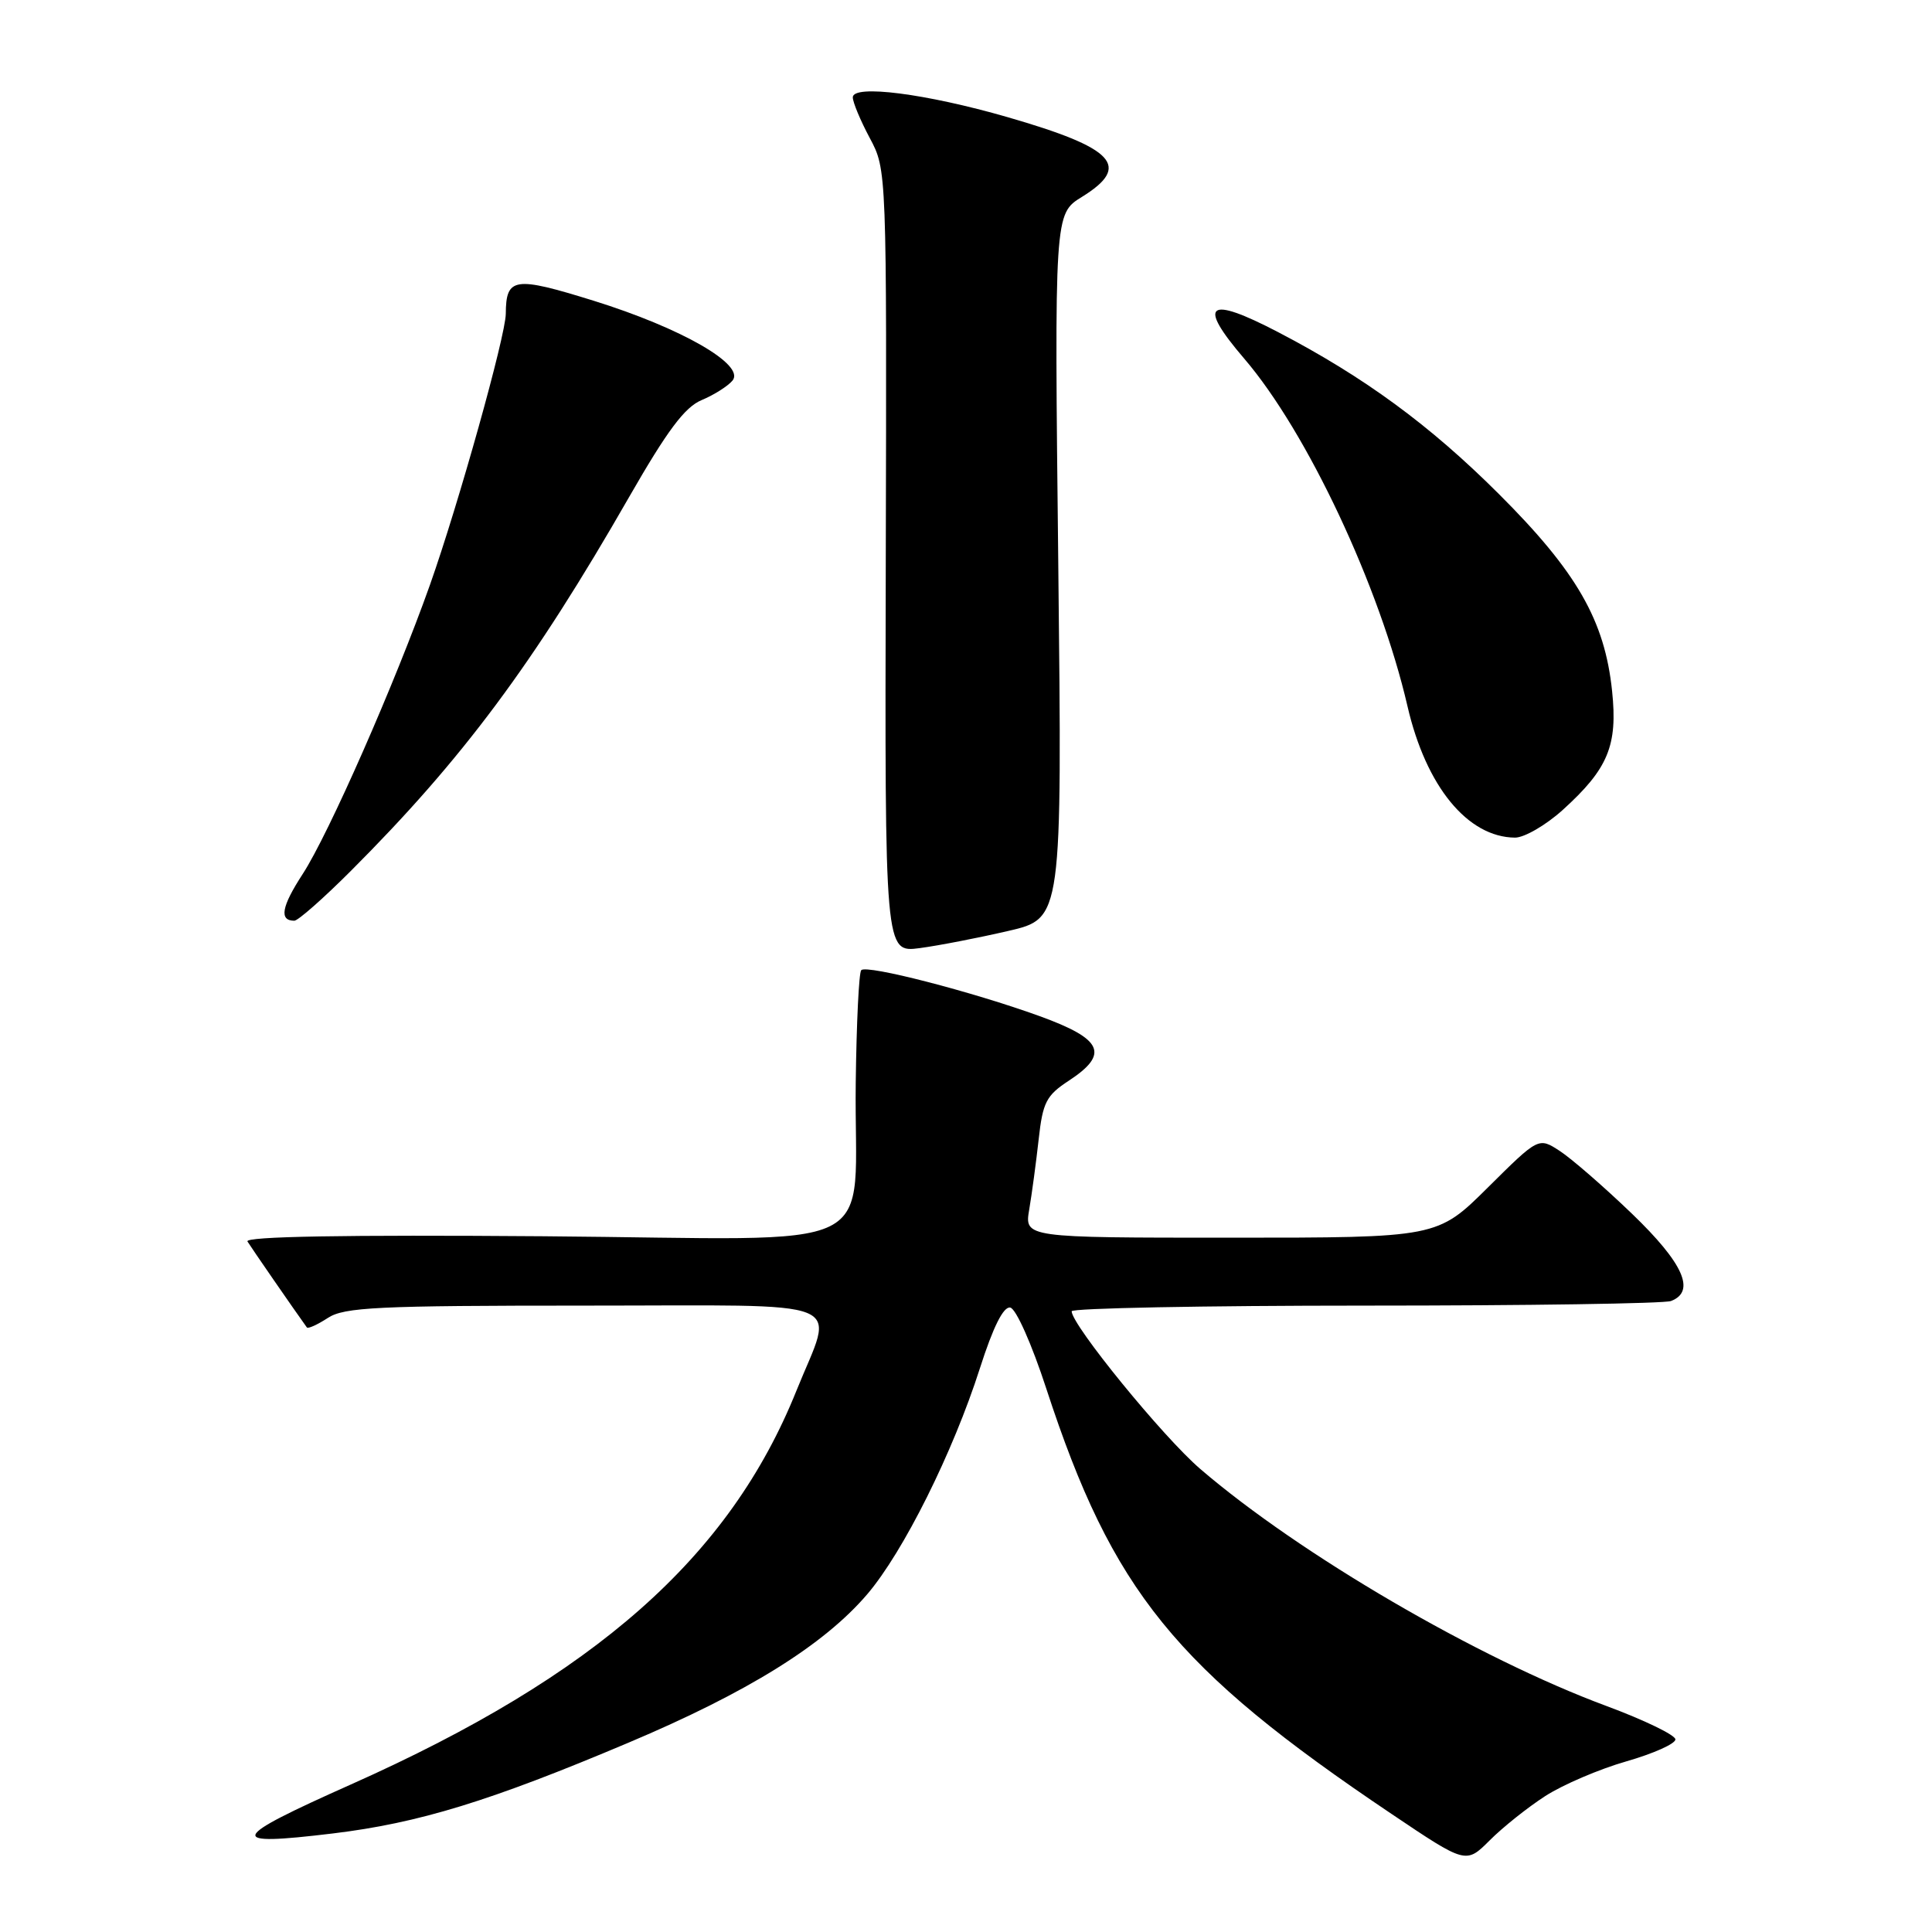 <?xml version="1.0" encoding="UTF-8" standalone="no"?>
<!DOCTYPE svg PUBLIC "-//W3C//DTD SVG 1.1//EN" "http://www.w3.org/Graphics/SVG/1.1/DTD/svg11.dtd" >
<svg xmlns="http://www.w3.org/2000/svg" xmlns:xlink="http://www.w3.org/1999/xlink" version="1.1" viewBox="0 0 256 256">
 <g >
 <path fill="currentColor"
d=" M 204.75 237.99 C 207.09 236.48 211.93 234.41 215.50 233.39 C 219.08 232.36 222.00 231.06 222.00 230.48 C 222.00 229.91 217.89 227.92 212.88 226.06 C 195.85 219.75 172.26 205.99 159.06 194.66 C 154.12 190.43 142.01 175.57 142.00 173.75 C 142.00 173.34 159.51 173.00 180.92 173.00 C 202.32 173.00 220.55 172.73 221.42 172.39 C 224.73 171.12 223.07 167.39 216.25 160.83 C 212.54 157.26 208.23 153.52 206.68 152.51 C 203.87 150.68 203.87 150.68 197.16 157.34 C 190.45 164.00 190.45 164.00 163.09 164.00 C 135.74 164.00 135.74 164.00 136.38 160.25 C 136.73 158.19 137.29 154.01 137.63 150.96 C 138.17 146.06 138.64 145.15 141.62 143.20 C 147.03 139.65 146.13 137.68 137.75 134.64 C 128.80 131.40 114.86 127.80 114.12 128.55 C 113.81 128.85 113.49 135.55 113.39 143.44 C 113.10 166.73 118.29 164.17 72.00 163.81 C 45.64 163.61 32.39 163.84 32.79 164.50 C 33.26 165.27 38.96 173.53 40.66 175.89 C 40.81 176.10 42.06 175.53 43.43 174.64 C 45.61 173.21 49.96 173.00 77.57 173.00 C 113.53 173.00 110.55 171.80 105.53 184.28 C 96.67 206.32 78.92 222.00 46.50 236.45 C 30.22 243.71 29.87 244.66 44.12 242.94 C 55.51 241.56 64.95 238.66 83.24 230.93 C 99.05 224.26 109.16 217.97 114.90 211.26 C 119.70 205.64 126.27 192.47 129.85 181.28 C 131.59 175.84 132.96 173.09 133.86 173.26 C 134.62 173.39 136.72 178.11 138.64 184.00 C 147.43 210.89 155.68 221.06 184.38 240.35 C 194.25 246.99 194.25 246.99 197.38 243.87 C 199.09 242.15 202.41 239.50 204.75 237.99 Z  M 133.62 123.35 C 140.74 121.70 140.74 121.70 140.23 75.02 C 139.71 28.34 139.71 28.34 143.36 26.09 C 149.95 22.01 147.73 19.63 133.50 15.52 C 122.69 12.40 113.00 11.16 113.00 12.90 C 113.00 13.55 114.01 15.97 115.25 18.29 C 117.50 22.50 117.50 22.50 117.37 74.37 C 117.24 126.24 117.24 126.24 121.87 125.63 C 124.42 125.29 129.70 124.26 133.62 123.35 Z  M 46.45 115.44 C 61.28 100.61 70.69 87.97 83.36 65.86 C 88.44 57.01 90.74 53.94 92.98 53.01 C 94.61 52.33 96.44 51.17 97.06 50.43 C 98.79 48.35 90.33 43.48 78.63 39.84 C 68.14 36.58 67.05 36.74 67.02 41.58 C 66.99 44.52 60.76 66.79 56.97 77.50 C 52.34 90.54 43.56 110.50 40.11 115.81 C 37.30 120.13 36.96 122.00 39.00 122.00 C 39.49 122.00 42.84 119.05 46.45 115.44 Z  M 207.06 107.33 C 213.08 101.88 214.37 98.80 213.61 91.56 C 212.64 82.21 208.93 75.75 198.59 65.44 C 189.46 56.33 180.77 49.96 169.36 44.01 C 159.98 39.12 158.59 40.20 164.85 47.50 C 173.20 57.23 182.84 77.76 186.50 93.58 C 188.95 104.20 194.47 110.94 200.75 110.99 C 201.98 110.99 204.82 109.35 207.06 107.33 Z "/>
</g>
</svg>